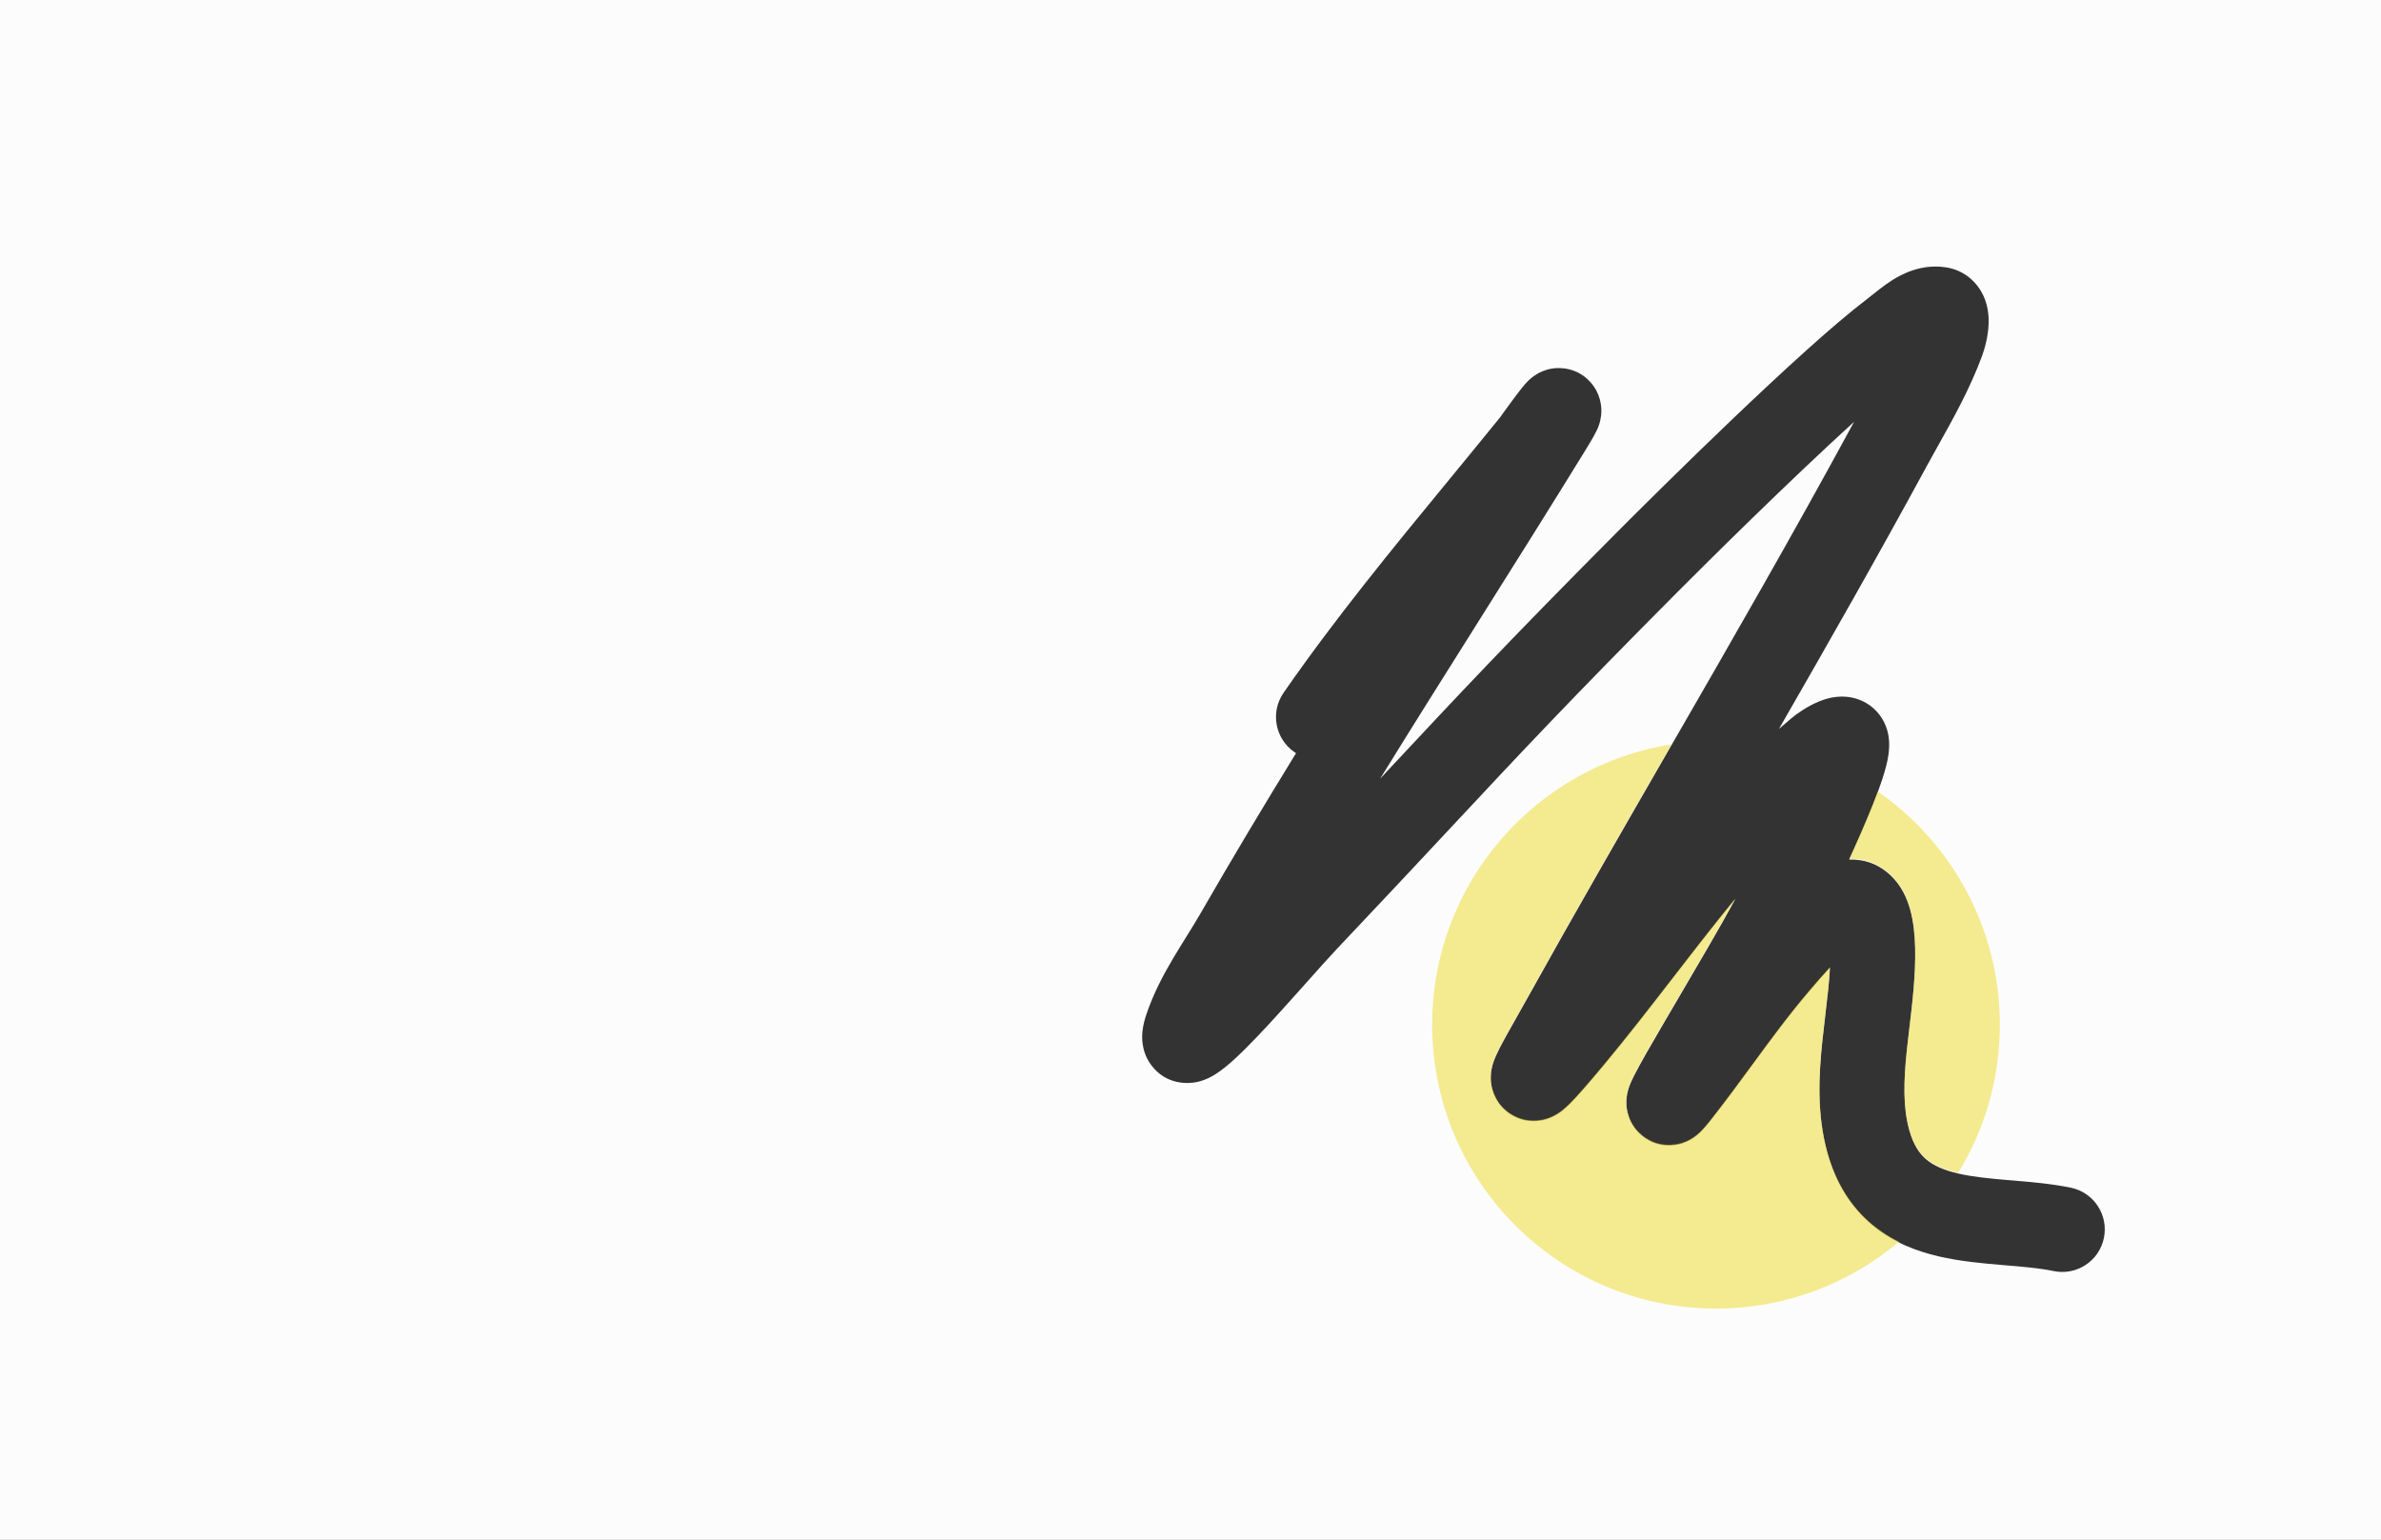<svg width="1724" height="1115" viewBox="0 0 1724 1115" fill="none" xmlns="http://www.w3.org/2000/svg">
<rect x="0" y="0" width="1724" height="1115" fill="#333333" stroke="none"/>
<g clip-path="url(#clip0_111_324)">
<path fill-rule="evenodd" clip-rule="evenodd" d="M1724 0H0V1115H1724V0ZM1404.4 254.186C1404.4 254.188 1404.36 254.208 1404.27 254.238C1404.36 254.199 1404.4 254.184 1404.4 254.186ZM1214.12 429.161C1237.14 406.031 1295.58 348.079 1342.47 305.436C1341.98 306.327 1341.49 307.224 1341 308.127C1298.22 386.998 1254.01 463.691 1209.57 540.778L1209.56 540.797C1175.08 600.624 1140.45 660.689 1106.25 722.195C1103.67 726.849 1101.09 731.412 1098.61 735.795L1098.1 736.698C1095.83 740.724 1093.62 744.629 1091.65 748.176C1088.18 754.415 1083.32 763.156 1081.25 769.407C1080.88 770.527 1080.37 772.226 1079.98 774.271C1079.67 775.927 1079 779.936 1079.7 784.919C1080.4 789.93 1083.36 800.863 1094.82 807.575C1105.47 813.809 1115.59 811.645 1119.21 810.608C1125.86 808.705 1130.52 804.893 1131.54 804.058C1131.58 804.023 1131.62 803.992 1131.65 803.968C1133.51 802.464 1135.22 800.84 1136.63 799.438C1142.06 794.036 1150.28 784.579 1161.63 770.953C1178.4 750.826 1195.56 728.641 1212.44 706.815L1212.45 706.807C1224.16 691.671 1235.73 676.708 1246.95 662.726C1250.14 658.746 1253.34 654.799 1256.55 650.892C1246.05 670.3 1230.25 697.211 1215.57 722.222V722.224C1212.22 727.927 1208.93 733.532 1205.77 738.926C1196.04 755.569 1187.2 770.844 1182.94 779.366C1181.98 781.301 1180.5 784.337 1179.45 787.409C1179.45 787.427 1179.44 787.453 1179.43 787.489C1179.15 788.278 1177.32 793.435 1177.61 799.804C1177.75 802.765 1178.65 814.221 1189.24 822.682C1200.95 832.044 1213.53 829.353 1217.75 828.044C1222.37 826.61 1225.56 824.419 1226.72 823.599C1228.25 822.524 1229.43 821.498 1230.17 820.825C1231.65 819.474 1232.92 818.115 1233.81 817.122C1235.66 815.054 1237.73 812.502 1239.9 809.724C1250.59 796.042 1260.01 783.196 1269.1 770.789C1282.78 752.137 1295.73 734.476 1311.17 716.461C1315.46 711.446 1320.14 705.999 1324.99 700.784C1324.48 711.232 1323.2 722.014 1321.77 734.035V734.043C1321.02 740.296 1320.24 746.883 1319.5 753.933C1316.98 778.123 1315.32 806.517 1323.11 834.665C1329.29 857 1340.37 874.422 1355.71 887.166C1370.66 899.58 1387.78 905.988 1403.67 909.701C1419.34 913.358 1435.69 914.784 1449.56 915.952L1451.14 916.084C1465.18 917.263 1476.7 918.232 1487.03 920.361C1503.67 923.792 1519.94 913.061 1523.36 896.392C1526.79 879.723 1516.07 863.429 1499.43 859.998C1485.36 857.096 1470.39 855.847 1457.48 854.771L1455.55 854.609L1454.71 854.539C1440.34 853.33 1428.31 852.172 1417.64 849.682C1407.21 847.246 1400.06 843.942 1394.98 839.722C1390.3 835.833 1385.58 829.701 1382.4 818.201C1377.88 801.866 1378.3 783.267 1380.7 760.34C1381.2 755.489 1381.82 750.294 1382.47 744.862L1382.48 744.833C1384.64 726.757 1387.12 706.069 1386.69 686.789C1386.47 676.722 1385.45 667.276 1383.14 658.868C1380.89 650.655 1376.77 641.15 1368.7 633.643C1358.99 624.607 1348.4 622.056 1338.92 622.45C1340.23 619.587 1341.56 616.668 1342.88 613.724C1348.92 600.301 1355.11 585.838 1359.7 573.388C1361.98 567.206 1364.07 560.962 1365.54 555.292C1366.63 551.07 1368.77 542.32 1367.5 533.494C1366.58 527.057 1363.58 519.129 1356.48 512.842C1349.63 506.778 1341.99 504.93 1336.72 504.497C1327.53 503.741 1319.82 506.761 1316.66 508.085C1308.91 511.328 1301.46 516.404 1296.94 520.195C1293.95 522.7 1290.99 525.244 1288.07 527.822C1324.46 464.53 1360.63 401.027 1395.06 337.55C1397.62 332.846 1400.36 327.935 1403.21 322.843C1414.14 303.29 1426.56 281.083 1435.1 257.831C1437.11 252.35 1439.61 243.433 1439.89 234.264C1440.03 229.915 1439.8 222.303 1436.26 214.451C1431.98 204.936 1422.85 195.673 1408.92 193.563C1391.6 190.942 1377.67 198.033 1369.57 203.197C1364.19 206.631 1357.32 212.165 1353.54 215.208L1353.53 215.215C1352.44 216.089 1351.62 216.756 1351.15 217.108C1303.68 253.139 1200.96 355.085 1170.54 385.656C1092.18 464.415 1056.1 503.037 1005.94 556.737C1003.75 559.087 1001.53 561.465 999.276 563.876C1022.69 525.93 1046.46 488.173 1070.31 450.279L1070.33 450.251L1070.34 450.229C1096.12 409.271 1122.01 368.154 1147.65 326.465C1150.36 322.058 1152.44 318.563 1153.92 315.927C1154.63 314.66 1155.43 313.168 1156.14 311.665C1156.48 310.947 1157.03 309.734 1157.57 308.26L1157.59 308.191C1157.85 307.495 1159.51 303.039 1159.49 297.319C1159.48 294.666 1159.2 285.339 1151.74 276.898C1142.48 266.405 1130.28 265.828 1123.78 266.871C1118.13 267.775 1114.18 270.042 1112.85 270.829C1111.08 271.881 1109.76 272.901 1109.03 273.49C1106.67 275.401 1104.89 277.429 1104.38 278.014L1104.33 278.066C1102.78 279.82 1101.1 281.96 1099.72 283.757C1096.76 287.587 1093.2 292.444 1090.47 296.203C1086.95 301.056 1085.99 302.396 1086.52 301.743C1074.32 316.827 1061.91 331.933 1049.42 347.128L1049.38 347.177C1008.53 396.886 966.88 447.558 929.404 501.597C919.711 515.574 923.165 534.775 937.119 544.484C937.546 544.781 937.978 545.066 938.415 545.339C914.915 583.627 891.79 622.162 869.442 661.043C866.52 666.127 863.367 671.243 859.945 676.749C859.553 677.381 859.155 678.019 858.754 678.664C855.745 683.5 852.529 688.671 849.431 693.901C842.397 705.774 835.109 719.359 830.006 734.637C828.923 737.881 827.703 742.138 827.224 746.75C826.915 749.725 825.841 761.135 833.856 771.588C844.606 785.608 860.177 784.861 866.738 783.451C872.957 782.115 877.755 779.281 880.088 777.813C889.336 771.995 900.651 760.684 909.998 750.912C920.336 740.104 931.811 727.318 942.124 715.757C943.55 714.159 944.95 712.589 946.319 711.053L946.324 711.047C955.099 701.203 962.637 692.746 968.081 686.995C1002.57 650.561 1028.5 622.805 1051.36 598.328L1051.37 598.318C1101.18 544.985 1136.45 507.218 1214.12 429.161ZM1306.48 537.498C1306.49 537.496 1306.48 537.573 1306.45 537.738C1306.47 537.583 1306.48 537.5 1306.48 537.498ZM1344.73 683.337C1344.72 683.339 1344.67 683.364 1344.57 683.402C1344.68 683.353 1344.73 683.334 1344.73 683.337ZM1323.6 674.533C1323.61 674.557 1323.62 674.593 1323.65 674.641C1323.61 674.542 1323.59 674.497 1323.59 674.499C1323.59 674.499 1323.59 674.511 1323.6 674.533ZM888.141 754.873C888.128 754.922 888.123 754.945 888.123 754.945C888.123 754.945 888.125 754.936 888.13 754.918C888.133 754.906 888.137 754.891 888.141 754.873Z" fill="#FCFCFC"/>
<path fill-rule="evenodd" clip-rule="evenodd" d="M1210.31 539C1112.11 554.45 1037 639.451 1037 741.993C1037 855.488 1129.01 947.493 1242.5 947.493C1292.96 947.493 1339.18 929.303 1374.95 899.123C1368.33 895.825 1361.84 891.746 1355.71 886.659C1340.37 873.916 1329.29 856.493 1323.11 834.159C1315.32 806.01 1316.98 777.616 1319.5 753.427C1319.87 749.88 1320.25 746.451 1320.64 743.123C1321.02 739.834 1321.4 736.644 1321.77 733.536L1321.77 733.489C1323.2 721.484 1324.48 710.714 1324.99 700.277C1320.14 705.492 1315.46 710.939 1311.17 715.954C1295.73 733.97 1282.78 751.63 1269.1 770.283C1260.01 782.689 1250.59 795.535 1239.9 809.217C1237.73 811.995 1235.66 814.548 1233.81 816.615C1232.92 817.608 1231.65 818.968 1230.17 820.318C1229.43 820.991 1228.25 822.017 1226.72 823.092C1225.56 823.912 1222.37 826.103 1217.75 827.537C1213.53 828.846 1200.95 831.537 1189.24 822.175C1178.65 813.714 1177.75 802.258 1177.61 799.297C1177.32 792.929 1179.15 787.771 1179.43 786.982L1179.46 786.902C1180.5 783.83 1181.98 780.794 1182.94 778.859C1187.2 770.337 1196.04 755.063 1205.77 738.419C1208.93 733.025 1212.22 727.42 1215.57 721.717C1230.25 696.705 1246.05 669.794 1256.55 650.385C1253.34 654.292 1250.14 658.239 1246.95 662.219C1235.75 676.178 1224.2 691.113 1212.51 706.222L1212.44 706.308L1212.43 706.318C1195.55 728.14 1178.39 750.322 1161.63 770.446C1150.28 784.072 1142.05 793.53 1136.63 798.932C1135.22 800.333 1133.51 801.957 1131.65 803.461L1131.54 803.551C1130.52 804.386 1125.86 808.198 1119.21 810.101C1115.59 811.139 1105.47 813.302 1094.82 807.068C1083.36 800.356 1080.4 789.423 1079.7 784.412C1079 779.429 1079.67 775.42 1079.98 773.765C1080.37 771.719 1080.88 770.02 1081.25 768.9C1083.32 762.649 1088.18 753.908 1091.65 747.669C1093.62 744.122 1095.83 740.217 1098.1 736.191L1098.61 735.289C1100.09 732.668 1101.61 729.983 1103.14 727.253C1104.17 725.416 1105.21 723.559 1106.25 721.688C1140.44 660.216 1175.04 600.184 1209.51 540.389L1209.56 540.29C1209.81 539.86 1210.06 539.43 1210.31 539ZM1417.84 849.22C1436.97 818.005 1448 781.287 1448 741.993C1448 672.024 1413.03 610.222 1359.62 573.11C1355.04 585.508 1348.88 599.876 1342.88 613.217C1342.04 615.087 1341.2 616.946 1340.36 618.787L1338.92 621.943C1348.4 621.549 1358.99 624.1 1368.7 633.136C1376.77 640.644 1380.89 650.149 1383.14 658.362C1385.45 666.769 1386.47 676.216 1386.69 686.283C1387.12 705.562 1384.64 726.25 1382.48 744.326C1381.83 749.768 1381.2 754.974 1380.7 759.833C1378.3 782.76 1377.88 801.359 1382.4 817.695C1385.58 829.194 1390.3 835.326 1394.98 839.216C1400.06 843.435 1407.21 846.739 1417.64 849.175C1417.71 849.19 1417.78 849.205 1417.84 849.22ZM1344.57 682.896C1344.67 682.857 1344.72 682.833 1344.73 682.83L1344.68 682.845L1344.57 682.896ZM1323.65 674.134C1323.61 674.043 1323.59 673.994 1323.59 673.992C1323.59 673.99 1323.61 674.036 1323.65 674.134Z" fill="#EEDD47" fill-opacity="0.6"/>
</g>
<defs>
<clipPath id="clip0_111_324">
<rect width="1724" height="1115" fill="white"/>
</clipPath>
</defs>
</svg>
